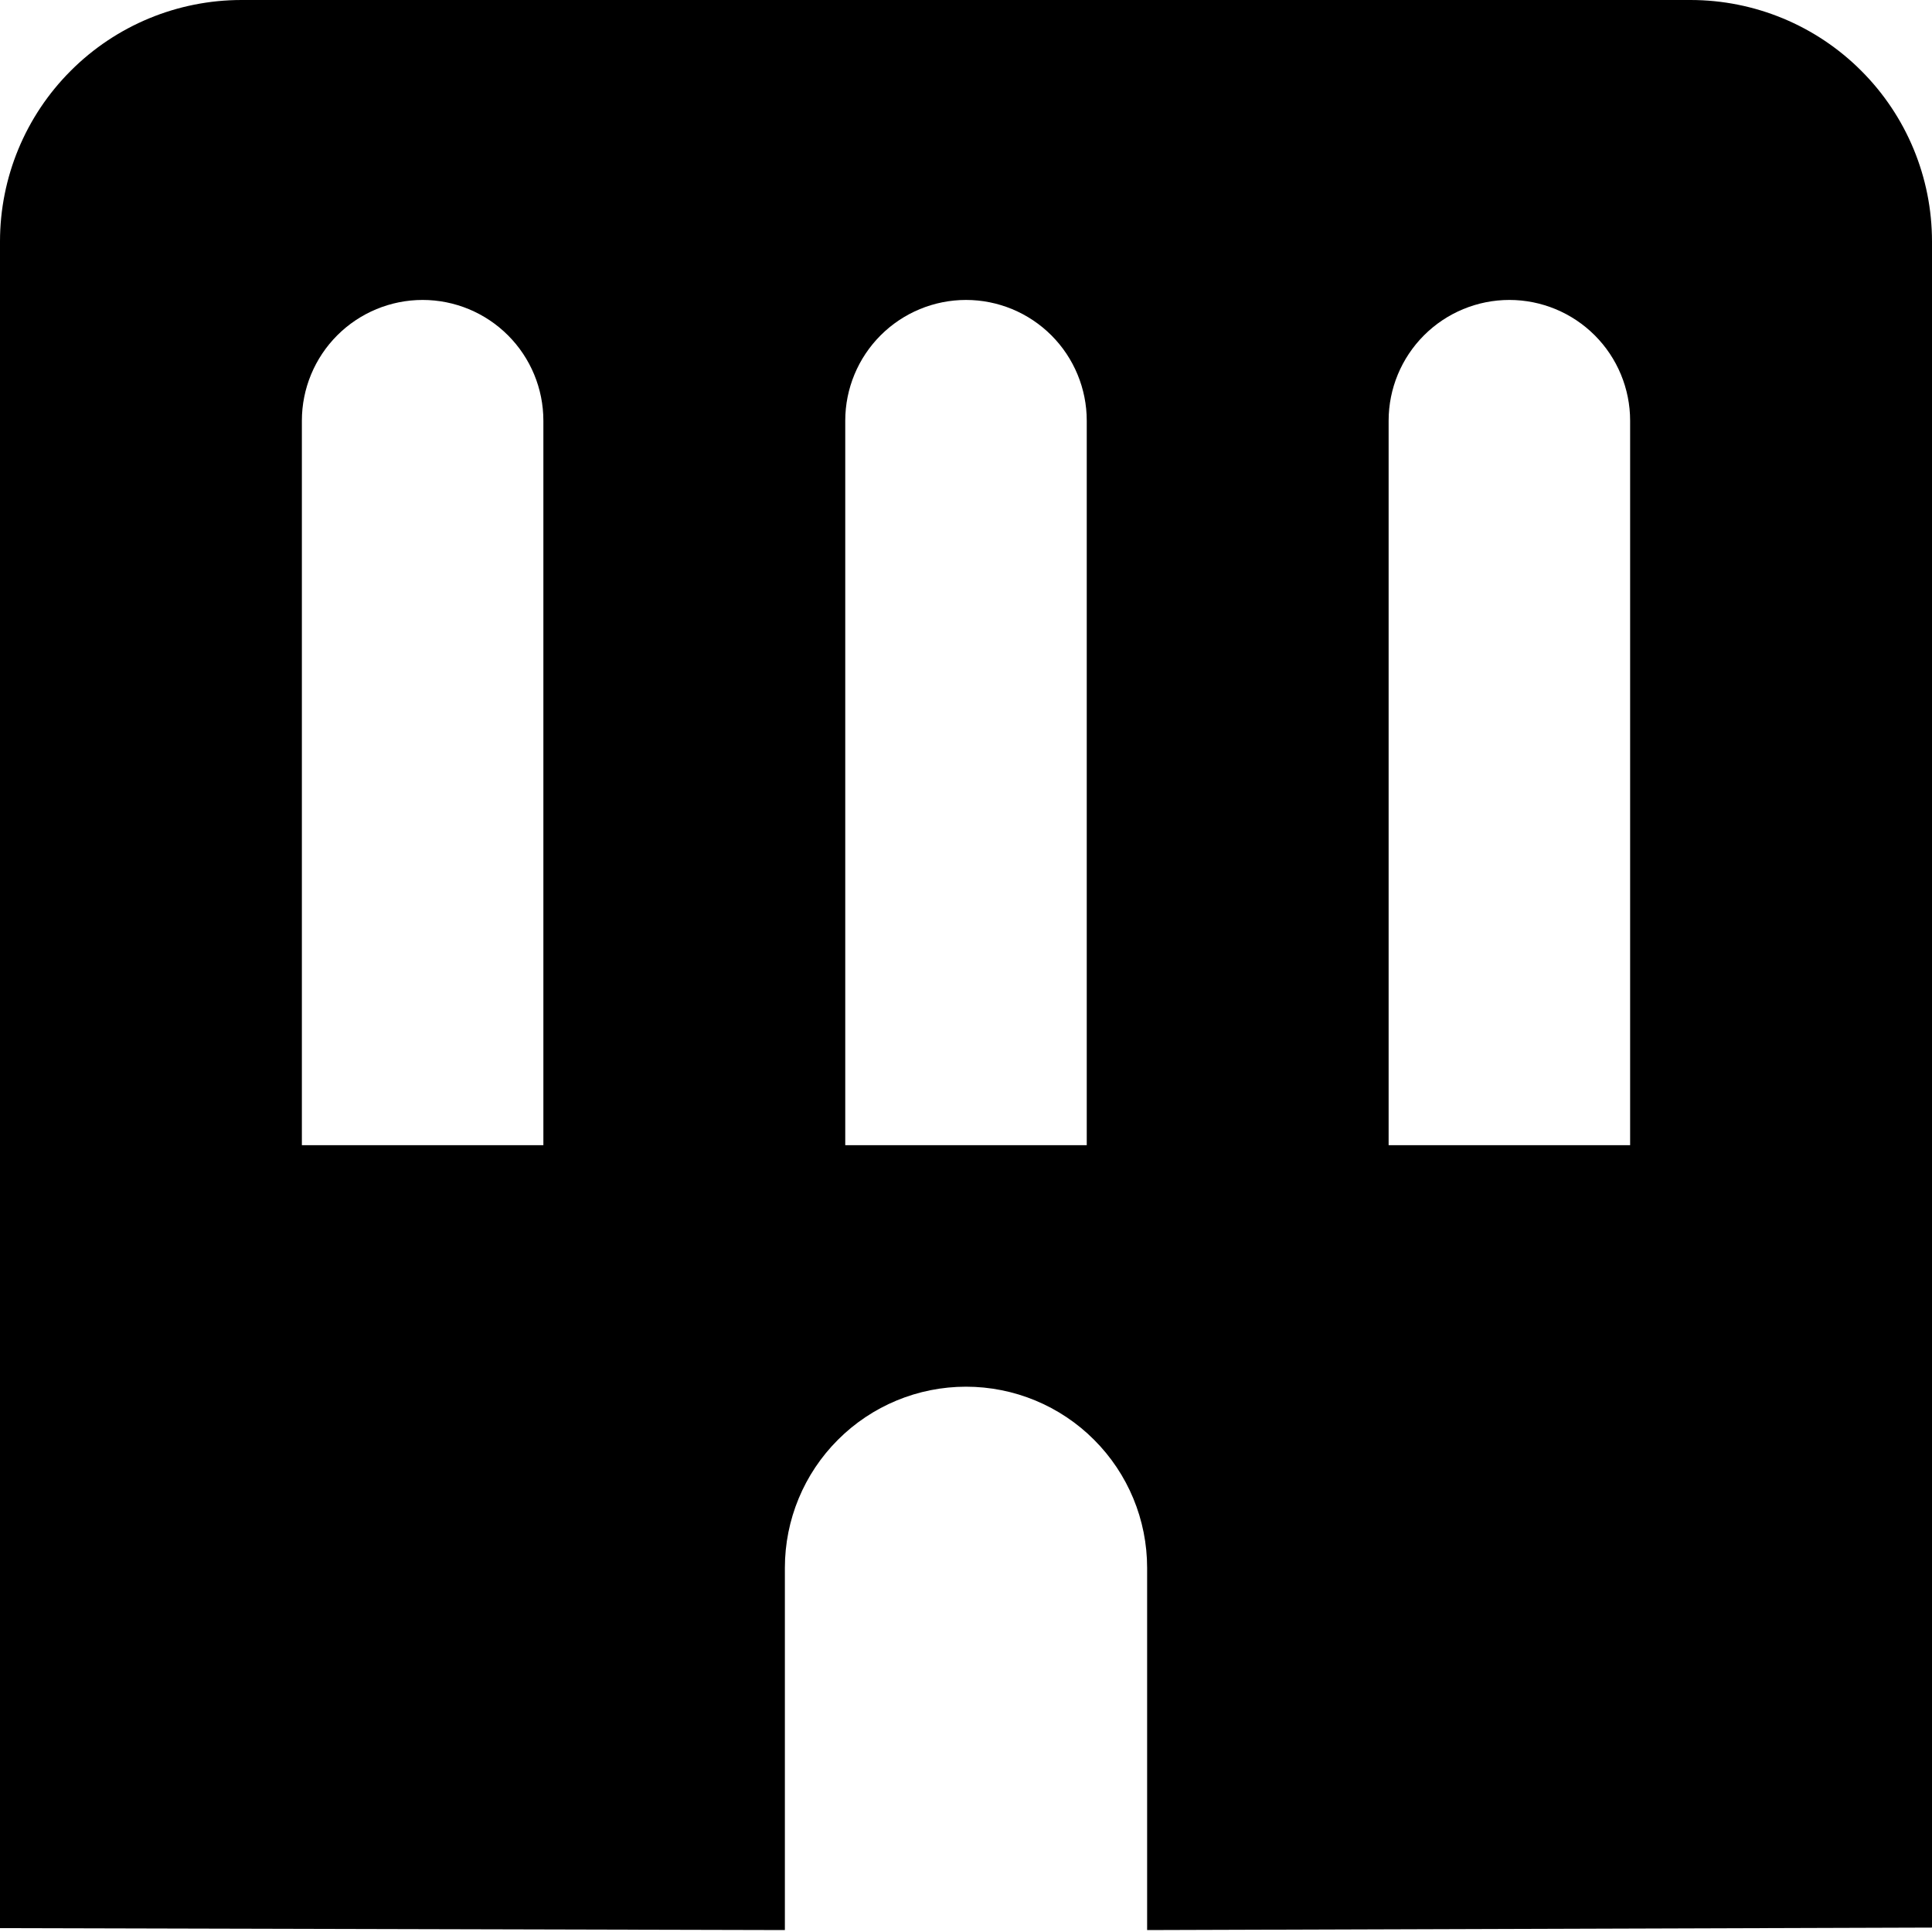 <svg xmlns="http://www.w3.org/2000/svg" width="1.25em" height="1.25em" fill="none" viewBox="0 0 32 32"><path fill="currentColor" d="M28 0H4C2.939 0 1.922 0.421 1.172 1.172C0.421 1.922 0 2.939 0 4V31.936L13 31.968V25.968C13 25.172 13.316 24.409 13.879 23.847C14.441 23.284 15.204 22.968 16 22.968C16.796 22.968 17.559 23.284 18.121 23.847C18.684 24.409 19 25.172 19 25.968V31.968L32 31.927V4C32 2.939 31.579 1.922 30.828 1.172C30.078 0.421 29.061 0 28 0ZM5 18.968V6.968C5 6.438 5.211 5.929 5.586 5.554C5.961 5.179 6.47 4.968 7 4.968C7.53 4.968 8.039 5.179 8.414 5.554C8.789 5.929 9 6.438 9 6.968V18.968H5ZM14 18.968V6.968C14 6.438 14.211 5.929 14.586 5.554C14.961 5.179 15.47 4.968 16 4.968C16.53 4.968 17.039 5.179 17.414 5.554C17.789 5.929 18 6.438 18 6.968V18.968H14ZM23 18.968V6.968C23 6.438 23.211 5.929 23.586 5.554C23.961 5.179 24.47 4.968 25 4.968C25.53 4.968 26.039 5.179 26.414 5.554C26.789 5.929 27 6.438 27 6.968V18.968H23Z"/></svg>